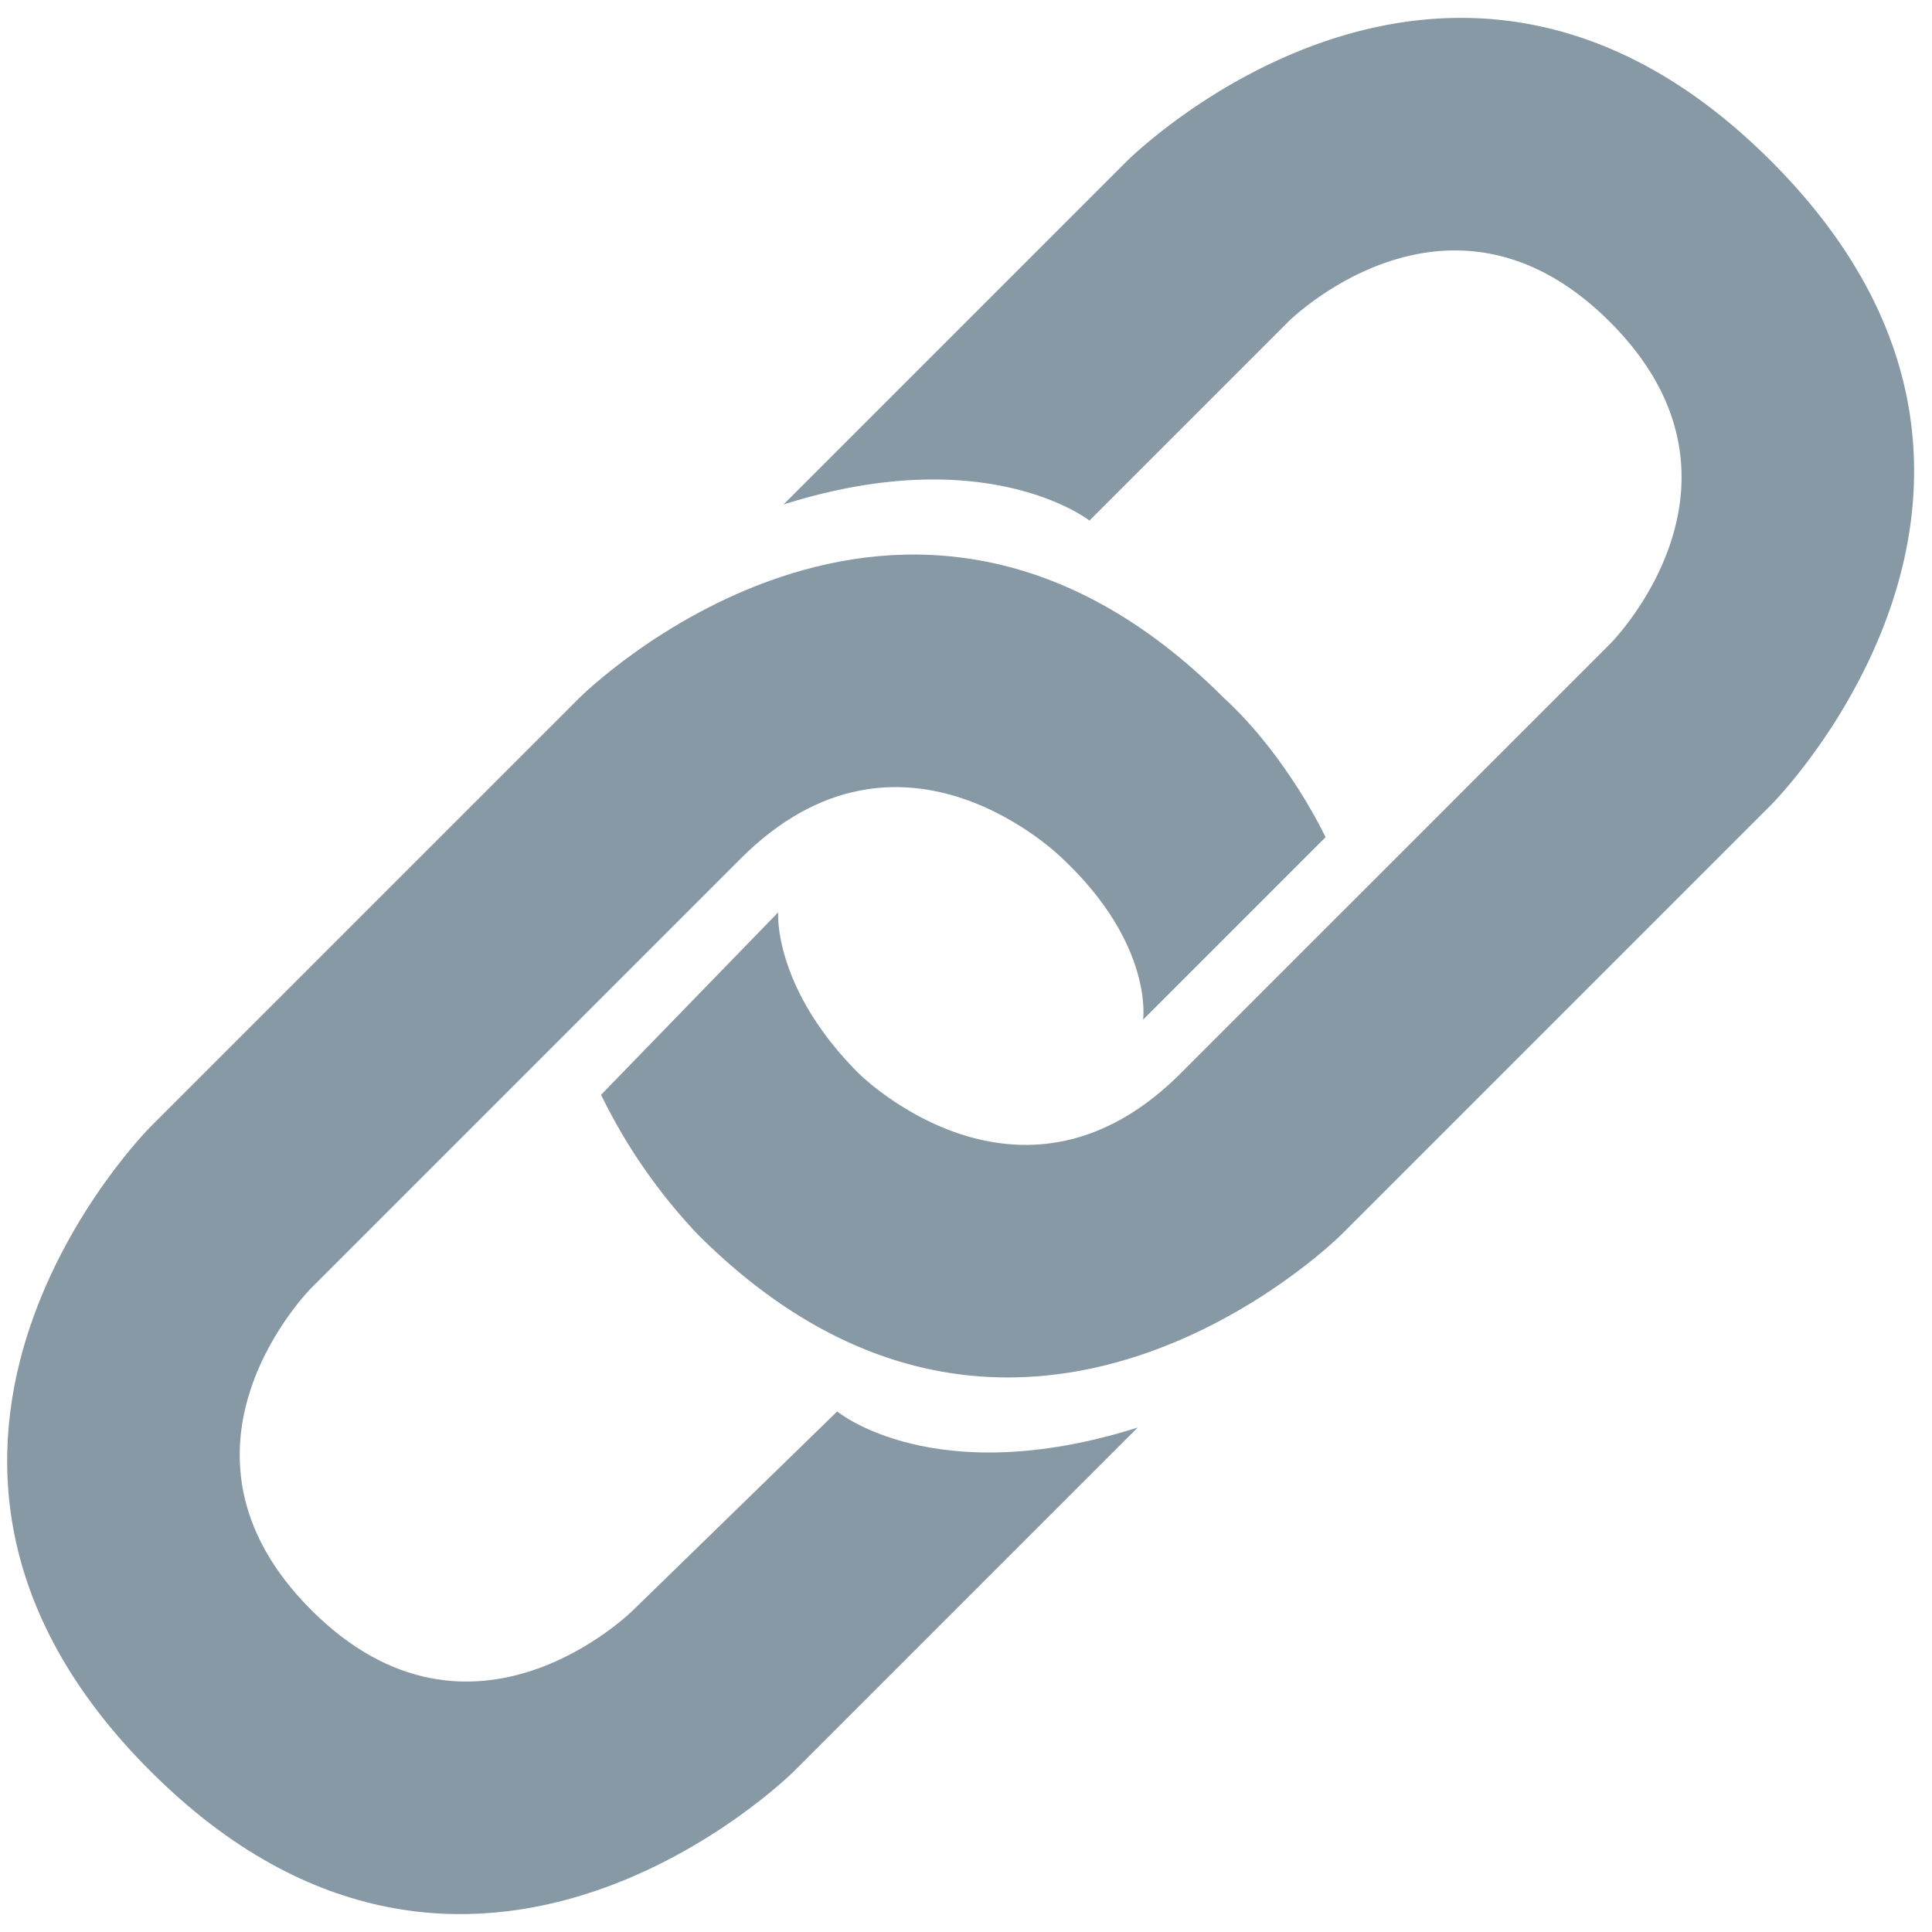 <svg xmlns="http://www.w3.org/2000/svg" viewBox="0 0 45 45"><defs><clipPath id="a"><path d="M0 36h36V0H0v36z"/></clipPath></defs><g clip-path="url(#a)" transform="matrix(1.25 0 0 -1.25 0 45)" fill="#8899a6"><path d="M15 27l6 6s6 6 12 0 0-12 0-12l-8-8s-6-6-12 0a10.4 10.4 0 0 0-1.8 2.6l3.3 3.4s-.1-1.4 1.5-3c0 0 3-3 6 0l8 8s3 3 0 6-6 0-6 0l-3.7-3.7s-1.9 1.5-5.7.3l.4.4z"/><path d="M20.8 9l-6-6s-6-6-12 0 0 12 0 12l8 8s6 6 12 0c1.2-1.1 1.9-2.6 1.9-2.6L21.3 17s.2 1.4-1.5 3c0 0-3 3-6 0l-8-8s-3-3 0-6 6 0 6 0l3.8 3.7s1.8-1.5 5.6-.3l-.4-.4z"/></g></svg>